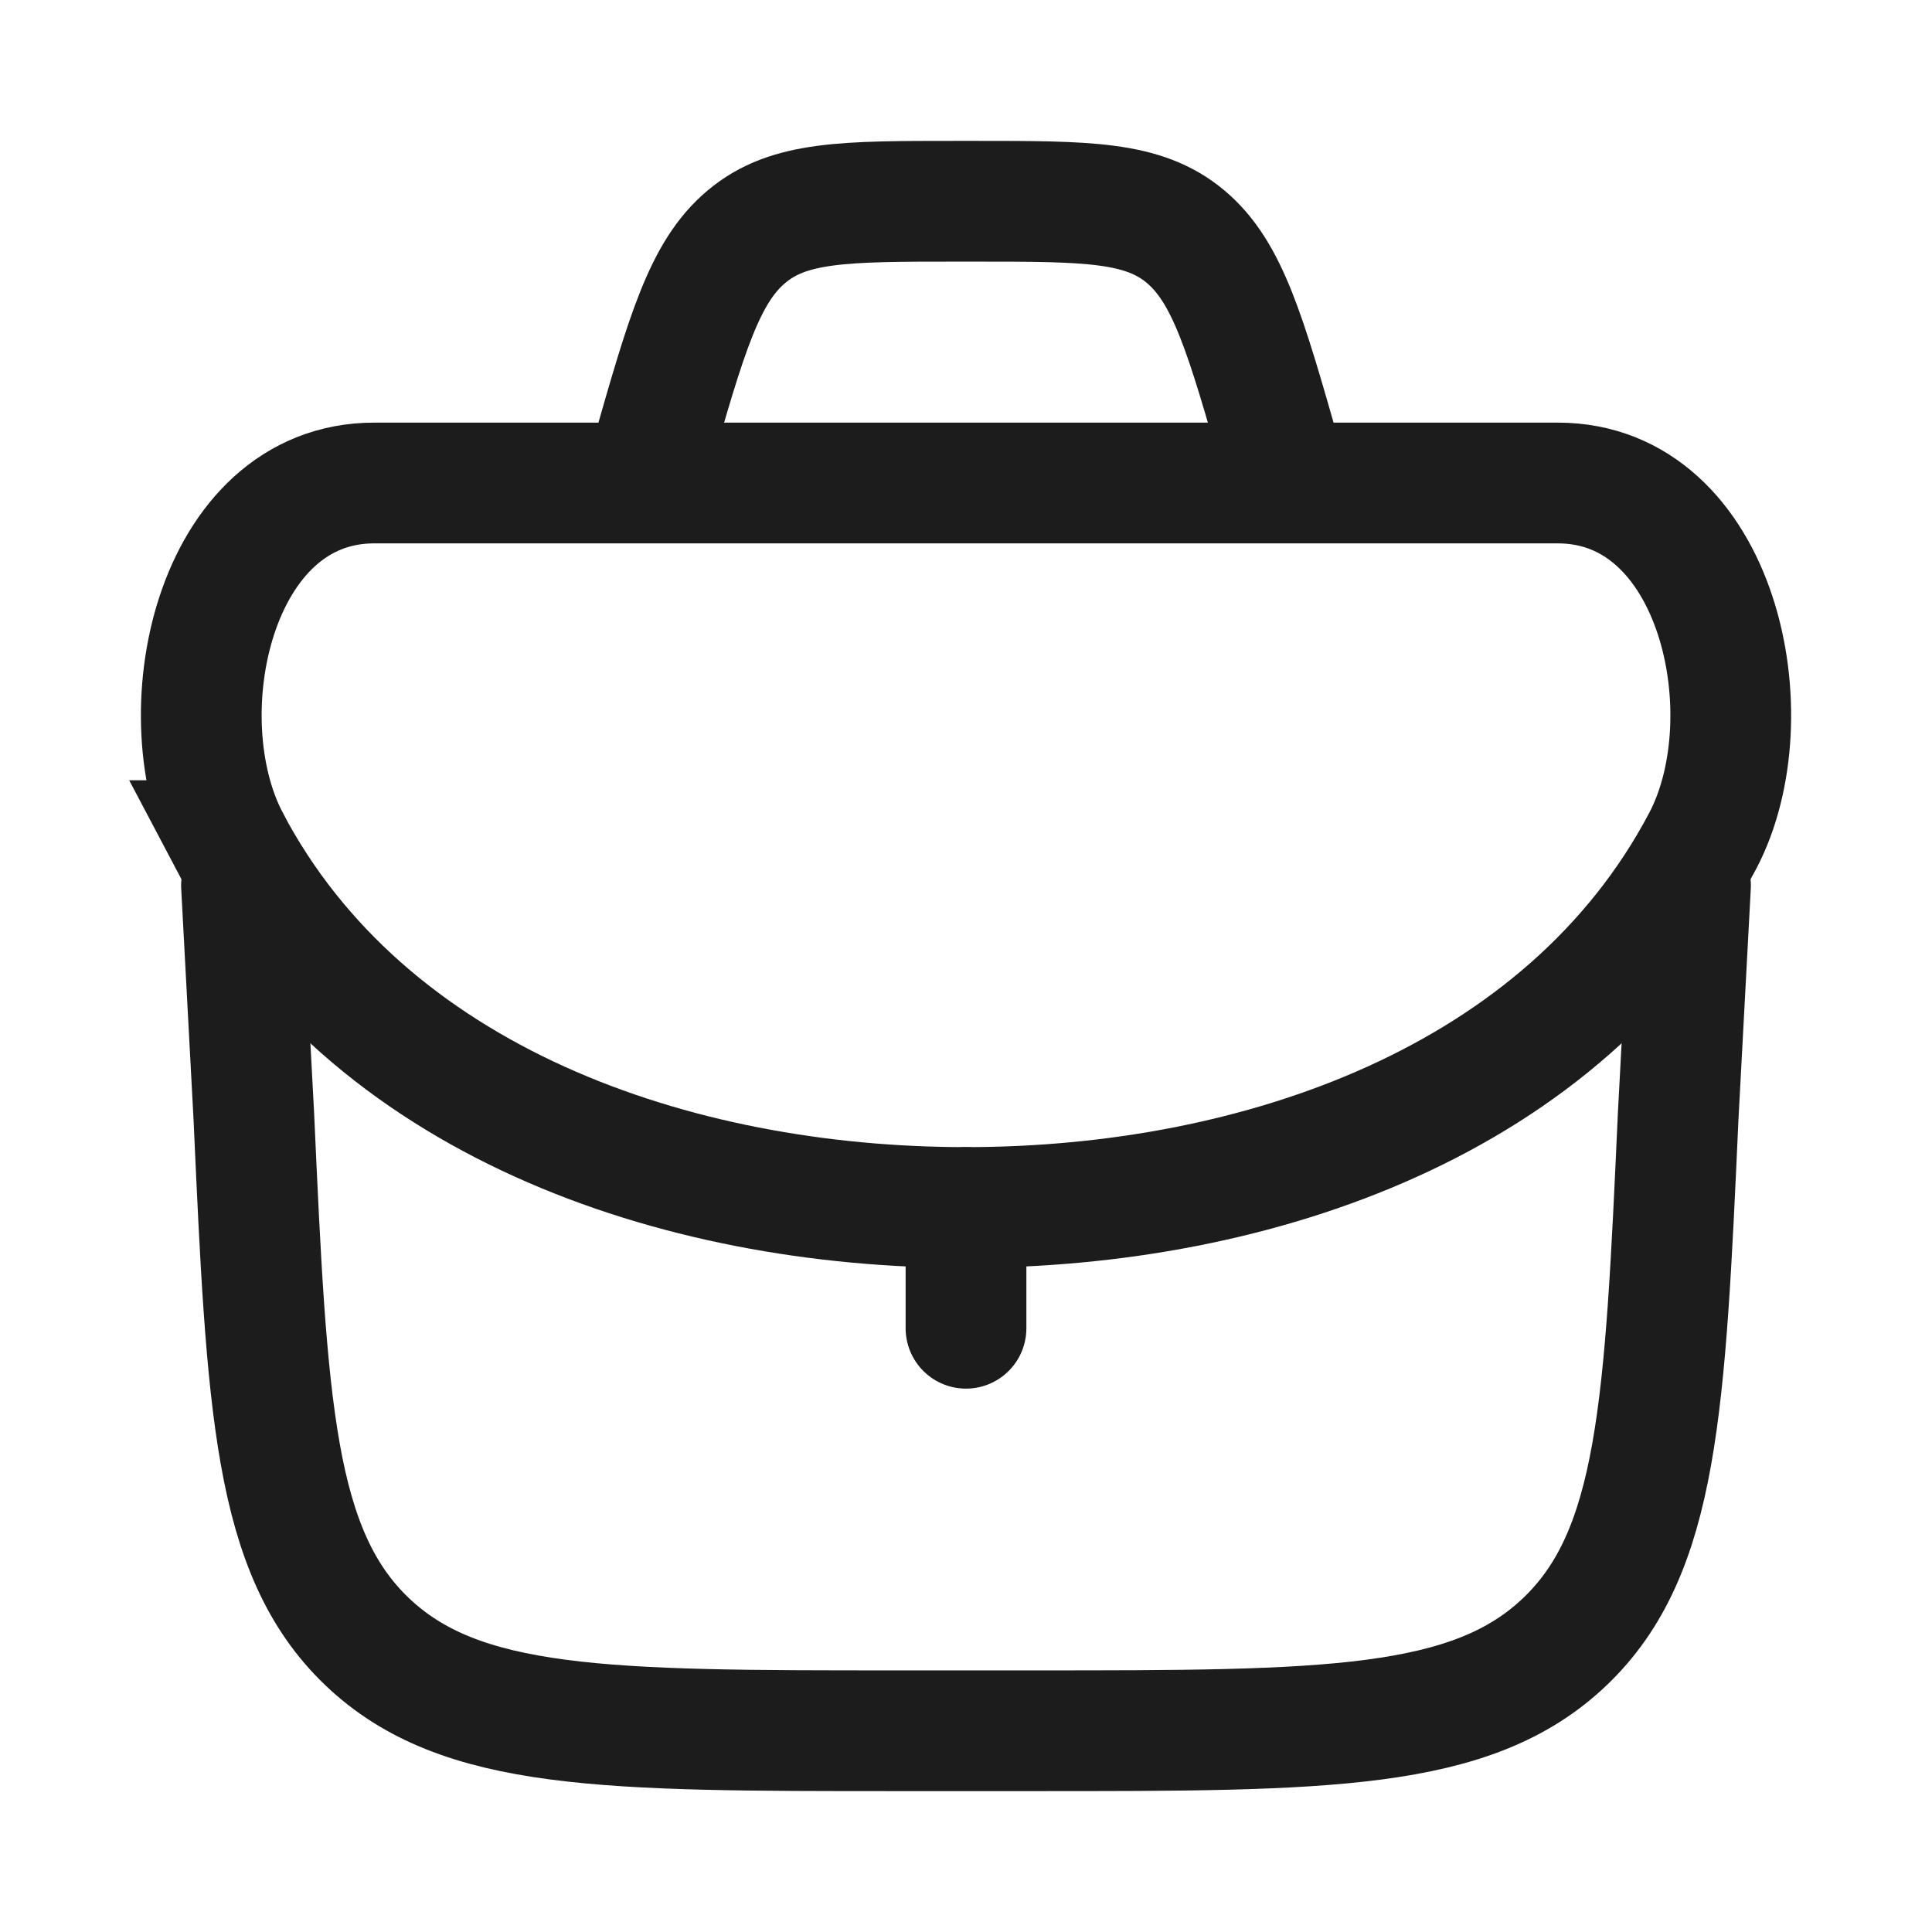 <svg xmlns="http://www.w3.org/2000/svg" width="24" height="24" fill="none" viewBox="0 0 24 24">
  <path stroke="#1B1C1B" stroke-linecap="round" stroke-linejoin="round" stroke-width="1.5" d="M12 15v1.5M3 11l.153 2.863c.164 3.614.246 5.42 1.406 6.529C5.719 21.5 7.527 21.5 11.145 21.5h1.71c3.618 0 5.427 0 6.586-1.108 1.16-1.108 1.242-2.915 1.406-6.529L21 11"/>
  <path stroke="#1B1C1B" stroke-width="1.5" d="M2.847 10.443C4.547 13.674 8.38 15 12 15s7.453-1.326 9.153-4.557C21.964 8.901 21.35 6 19.352 6H4.648c-1.998 0-2.612 2.9-1.8 4.443ZM16 6l-.088-.31c-.44-1.54-.66-2.31-1.184-2.75-.524-.44-1.22-.44-2.611-.44h-.234c-1.391 0-2.087 0-2.61.44-.525.44-.745 1.21-1.185 2.75L8 6"/>
</svg>
